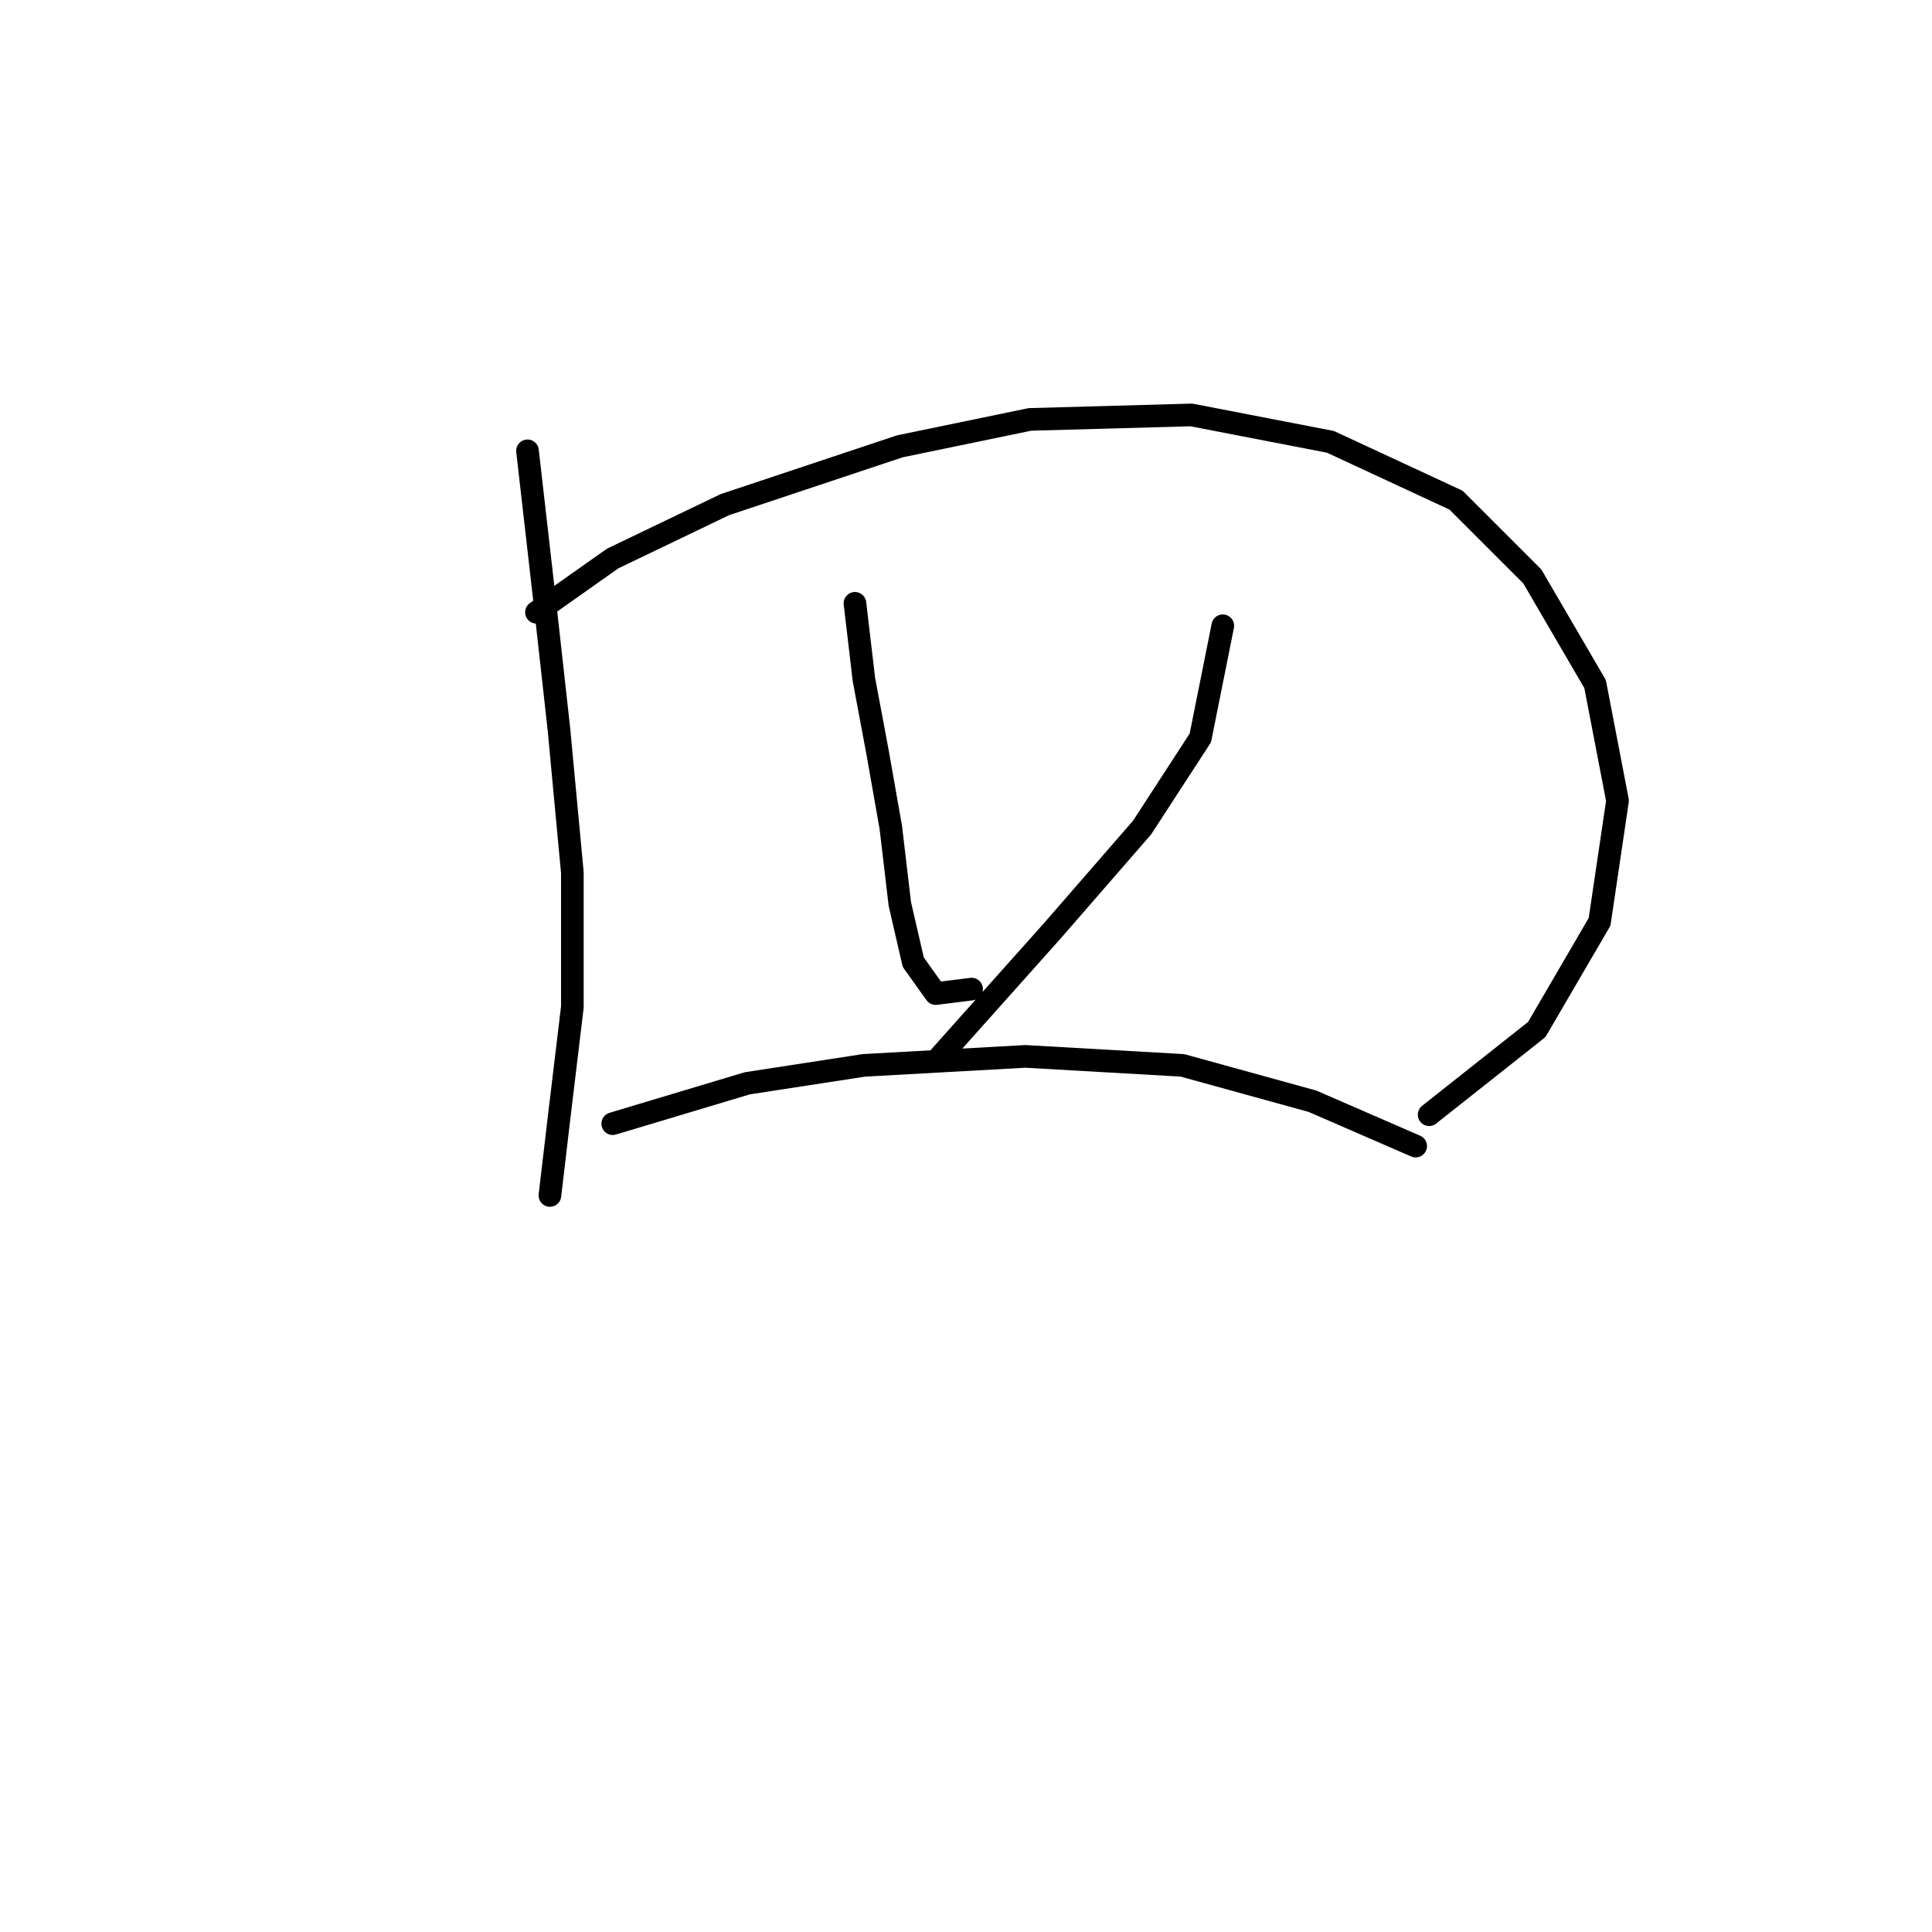 <?xml version="1.0" standalone="no"?>
    <svg width="256" height="256" xmlns="http://www.w3.org/2000/svg" version="1.1">
    <polyline stroke="black" stroke-width="3" stroke-linecap="round" fill="transparent" stroke-linejoin="round" points="69.896 59.736 72.274 80.539 74.057 96.587 75.84 115.608 75.84 133.439 74.057 148.299 72.868 158.403 72.868 158.403 " />
        <polyline stroke="black" stroke-width="3" stroke-linecap="round" fill="transparent" stroke-linejoin="round" points="71.085 81.133 81.19 74.001 96.049 66.868 119.23 59.141 136.467 55.575 157.865 54.981 176.291 58.547 192.933 66.274 203.038 76.378 211.359 90.644 214.331 106.097 211.953 122.146 203.632 136.411 189.367 147.704 189.367 147.704 " />
        <polyline stroke="black" stroke-width="3" stroke-linecap="round" fill="transparent" stroke-linejoin="round" points="113.286 79.945 114.475 90.049 116.258 99.559 118.041 109.664 119.23 119.768 121.013 127.495 123.985 131.656 128.74 131.061 128.74 131.061 " />
        <polyline stroke="black" stroke-width="3" stroke-linecap="round" fill="transparent" stroke-linejoin="round" points="162.026 82.917 159.054 97.776 151.327 109.664 139.439 123.335 124.579 139.977 124.579 139.977 " />
        <polyline stroke="black" stroke-width="3" stroke-linecap="round" fill="transparent" stroke-linejoin="round" points="81.19 148.893 99.021 143.543 114.475 141.166 135.873 139.977 156.676 141.166 173.913 145.921 187.584 151.865 187.584 151.865 " />
        </svg>